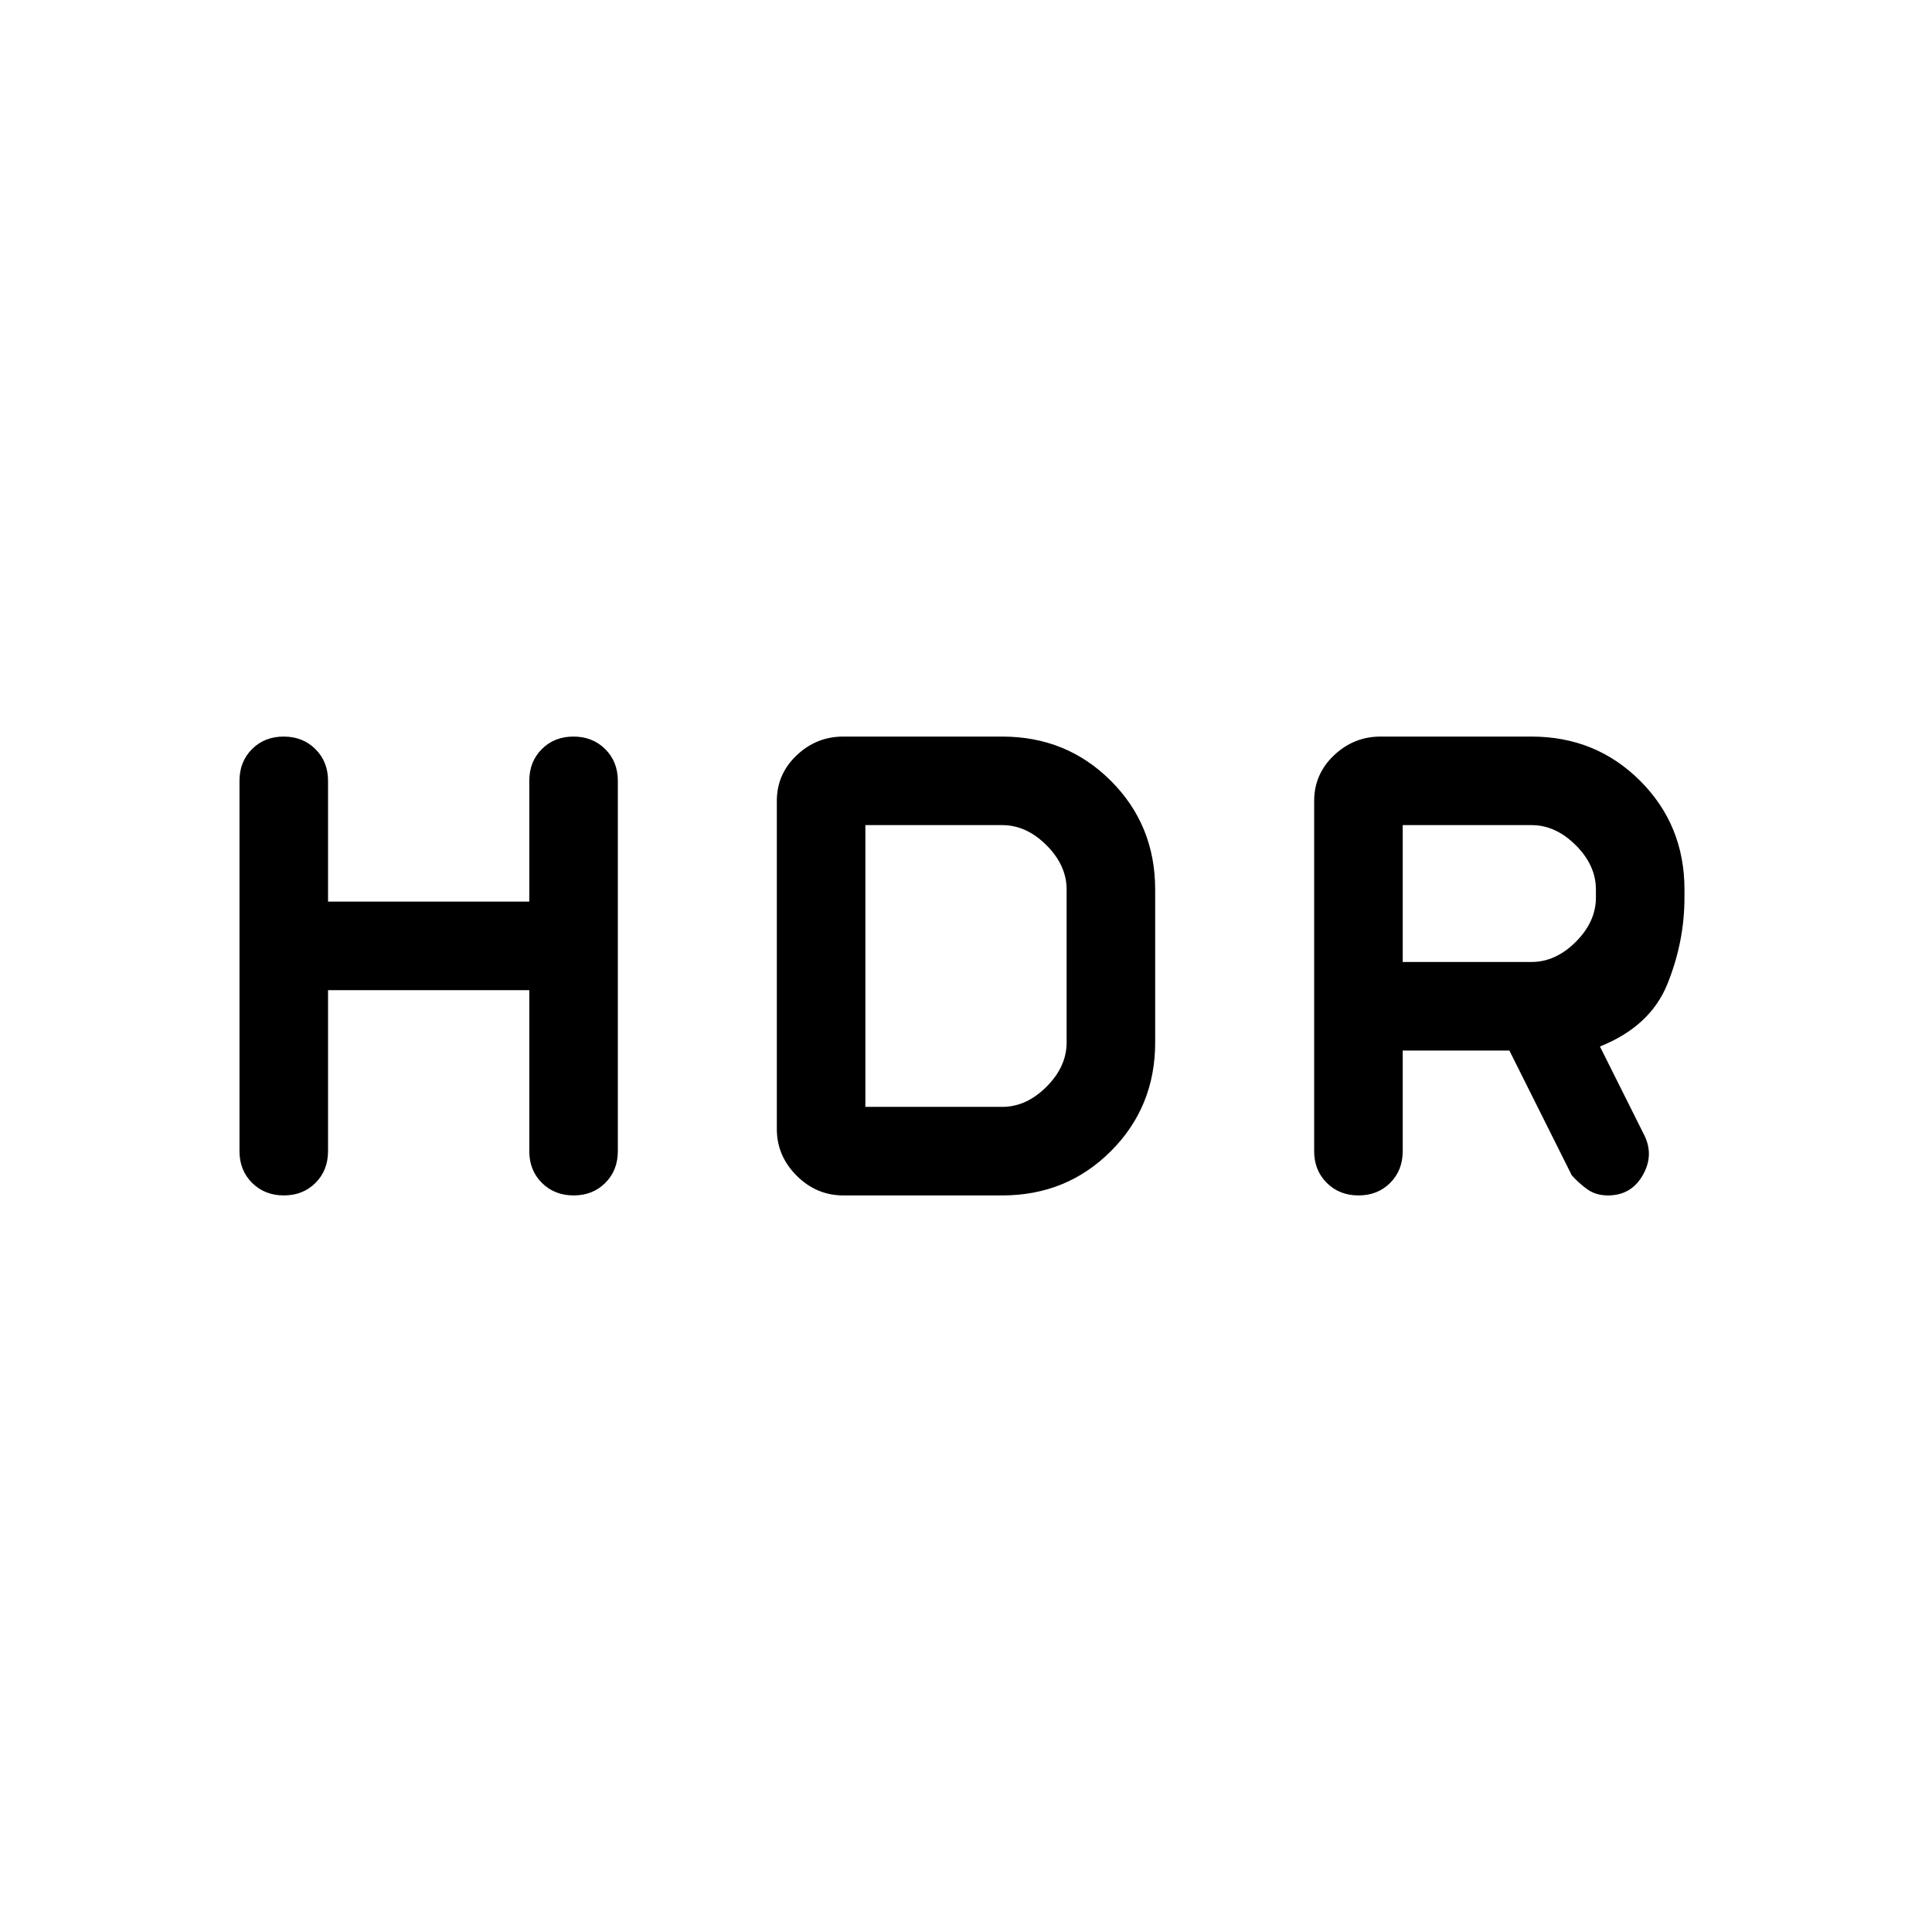 <svg xmlns="http://www.w3.org/2000/svg" height="24" viewBox="0 -960 960 960" width="24"><path d="M653-388v-174q0-13.33 9.83-22.67Q672.67-594 686-594h75q32 0 54 22t22 54v4q0 22-8.5 43T795-440l22 44q5 10-.75 20T799-366q-6 0-10.21-3-4.2-3-7.79-7l-31-62h-53v50q0 9.53-6.22 15.77-6.22 6.23-15.73 6.23-9.52 0-15.78-6.23Q653-378.47 653-388Zm44-94h64q12 0 22-10t10-22v-4q0-12-10-22t-22-10h-64v68Zm-534 14v80q0 9.53-6.22 15.77-6.22 6.23-15.73 6.23-9.52 0-15.78-6.23Q119-378.47 119-388v-184q0-9.53 6.22-15.77 6.22-6.23 15.73-6.23 9.52 0 15.78 6.23Q163-581.53 163-572v60h100v-60q0-9.53 6.22-15.77 6.22-6.23 15.73-6.23 9.52 0 15.78 6.23Q307-581.53 307-572v184q0 9.53-6.22 15.77-6.22 6.23-15.73 6.23-9.52 0-15.78-6.23Q263-378.47 263-388v-80H163Zm335 102h-79q-13.33 0-23.17-9.83Q386-385.67 386-399v-163q0-13.33 9.83-22.67Q405.67-594 419-594h79q32 0 54 22t22 54v76q0 32-22 54t-54 22Zm-68-44h68q12 0 22-10t10-22v-76q0-12-10-22t-22-10h-68v140Z"/></svg>